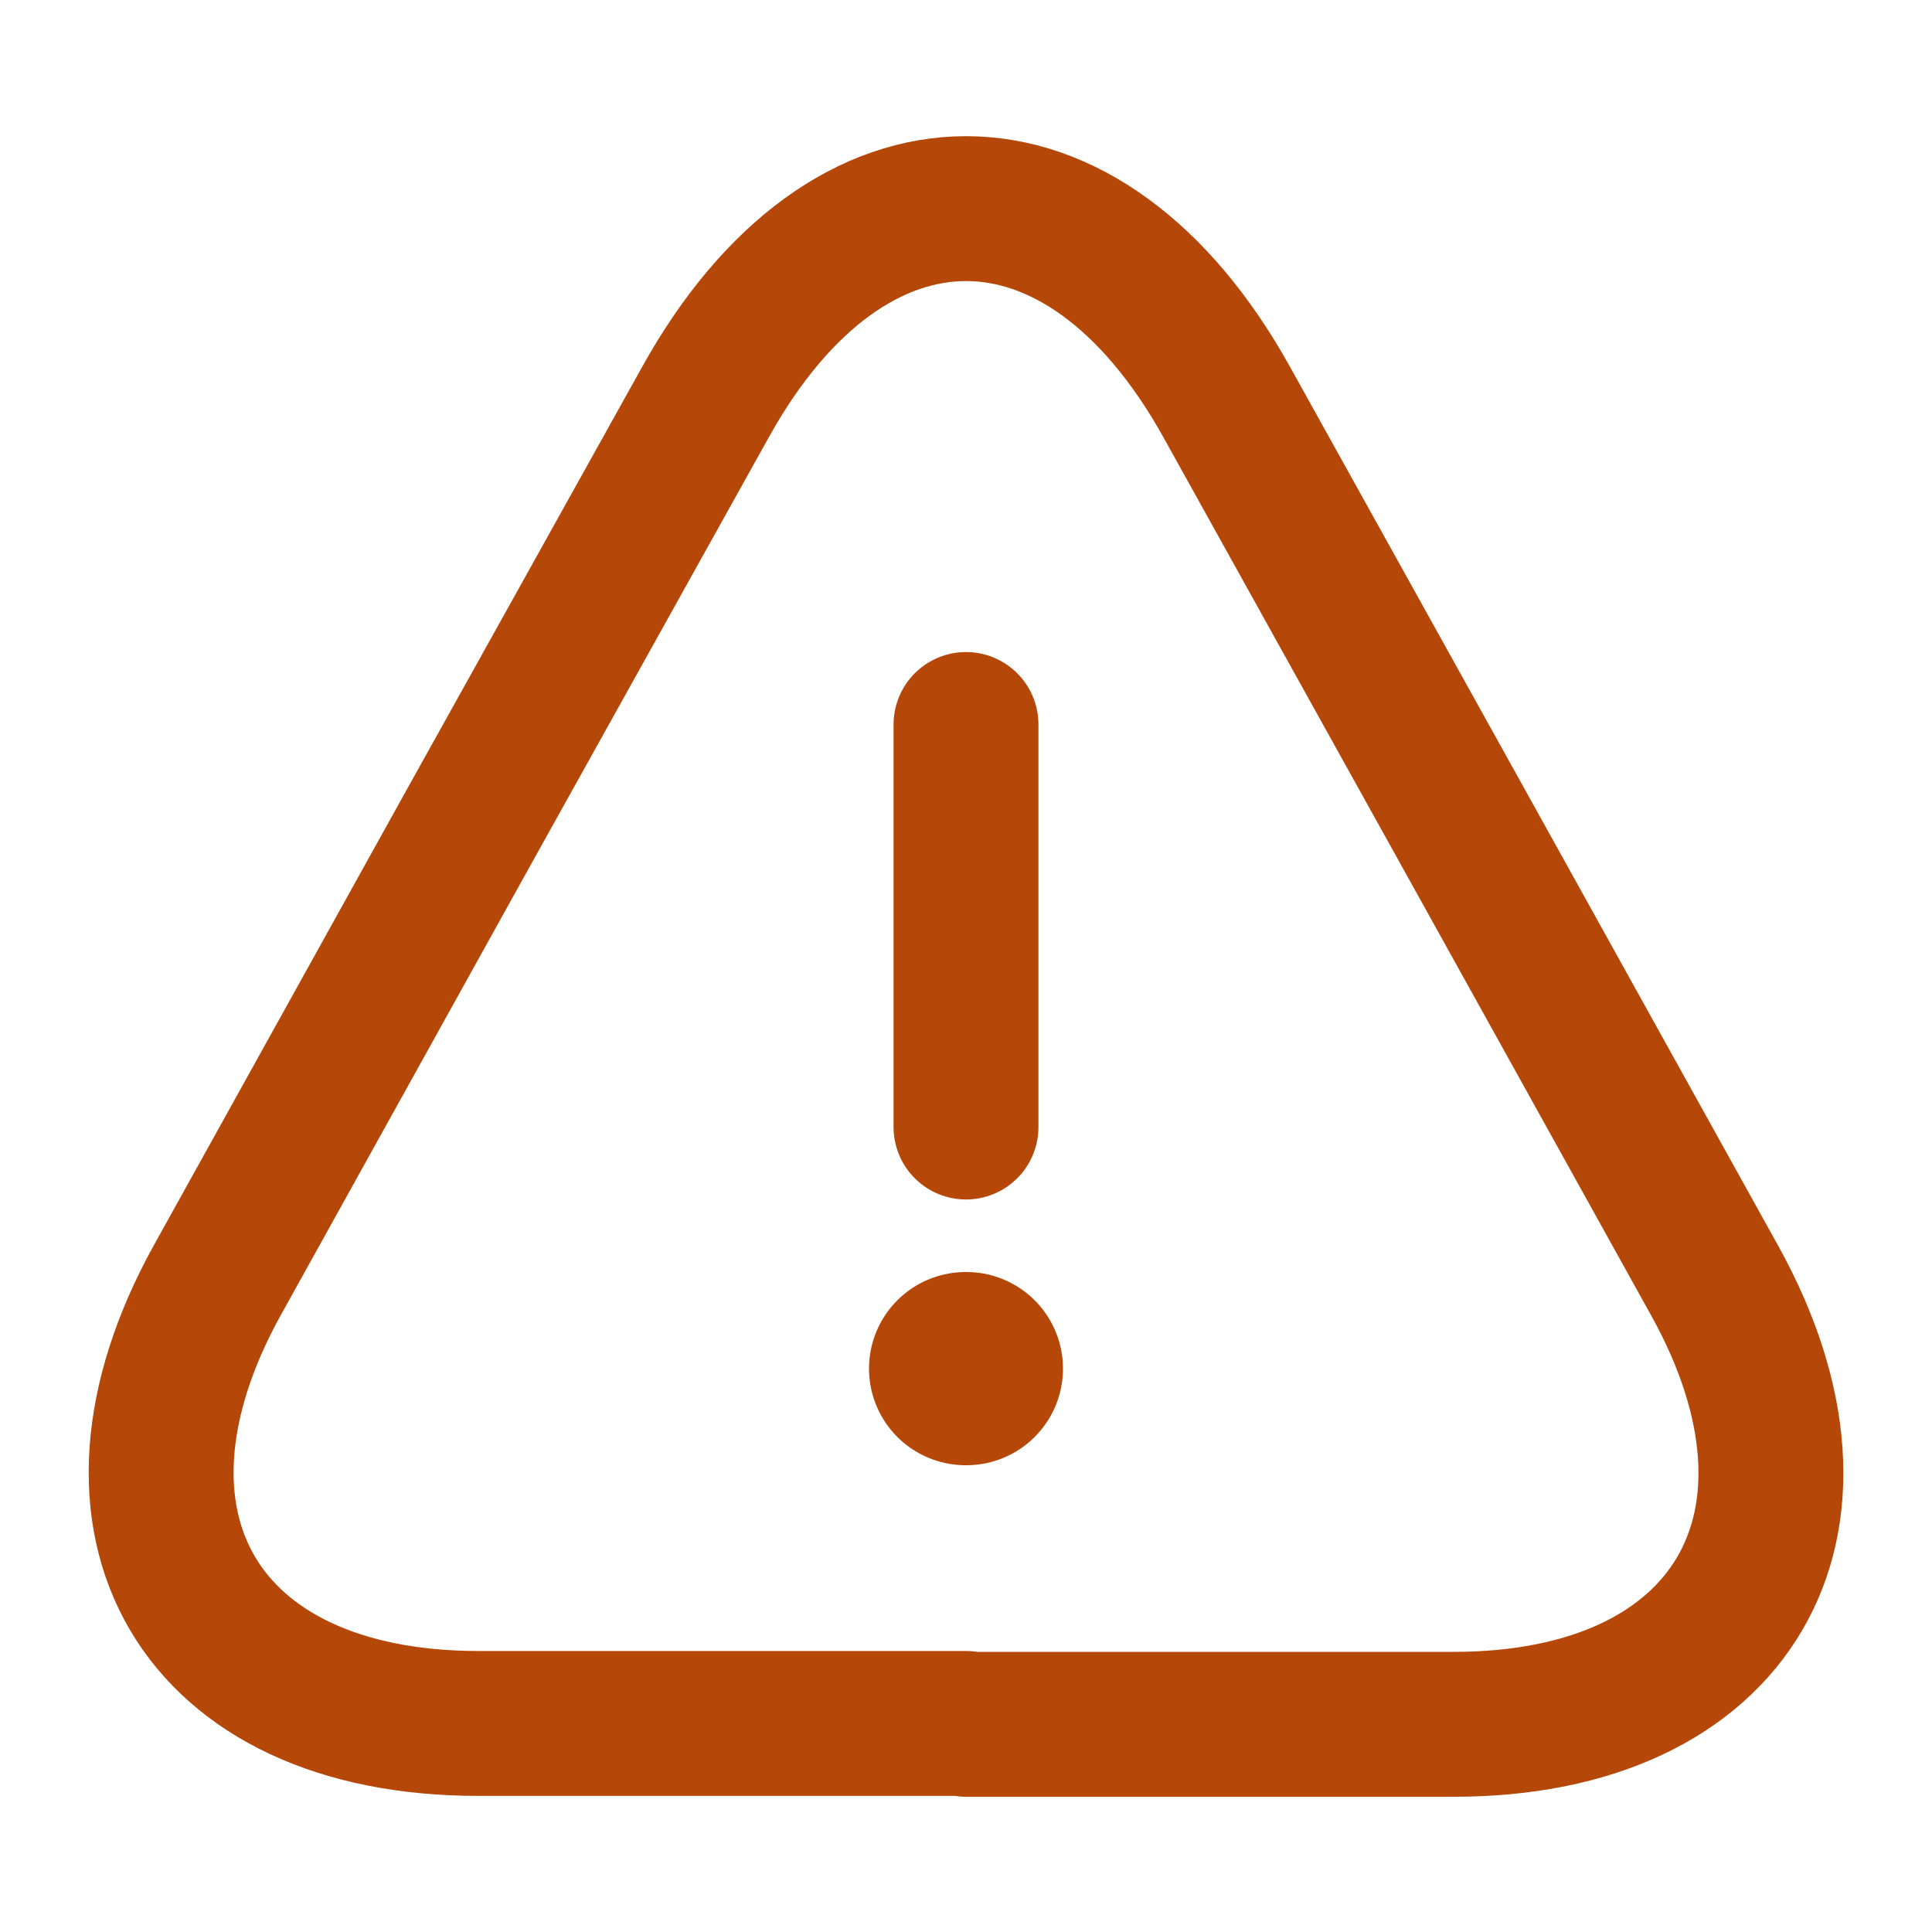 <svg width="20" height="20" viewBox="0 0 20 20" fill="none" xmlns="http://www.w3.org/2000/svg">
<path d="M10 7.5V11.667" stroke="#B54708" stroke-width="1.5" stroke-linecap="round" stroke-linejoin="round"/>
<path d="M10.001 17.841H4.951C2.059 17.841 0.851 15.775 2.251 13.25L4.851 8.566L7.301 4.166C8.784 1.491 11.217 1.491 12.701 4.166L15.151 8.575L17.751 13.258C19.151 15.783 17.934 17.85 15.051 17.85H10.001V17.841Z" stroke="#B54708" stroke-width="1.5" stroke-linecap="round" stroke-linejoin="round"/>
<path d="M9.996 14.168H10.004" stroke="#B54708" stroke-width="2" stroke-linecap="round" stroke-linejoin="round"/>
</svg>
